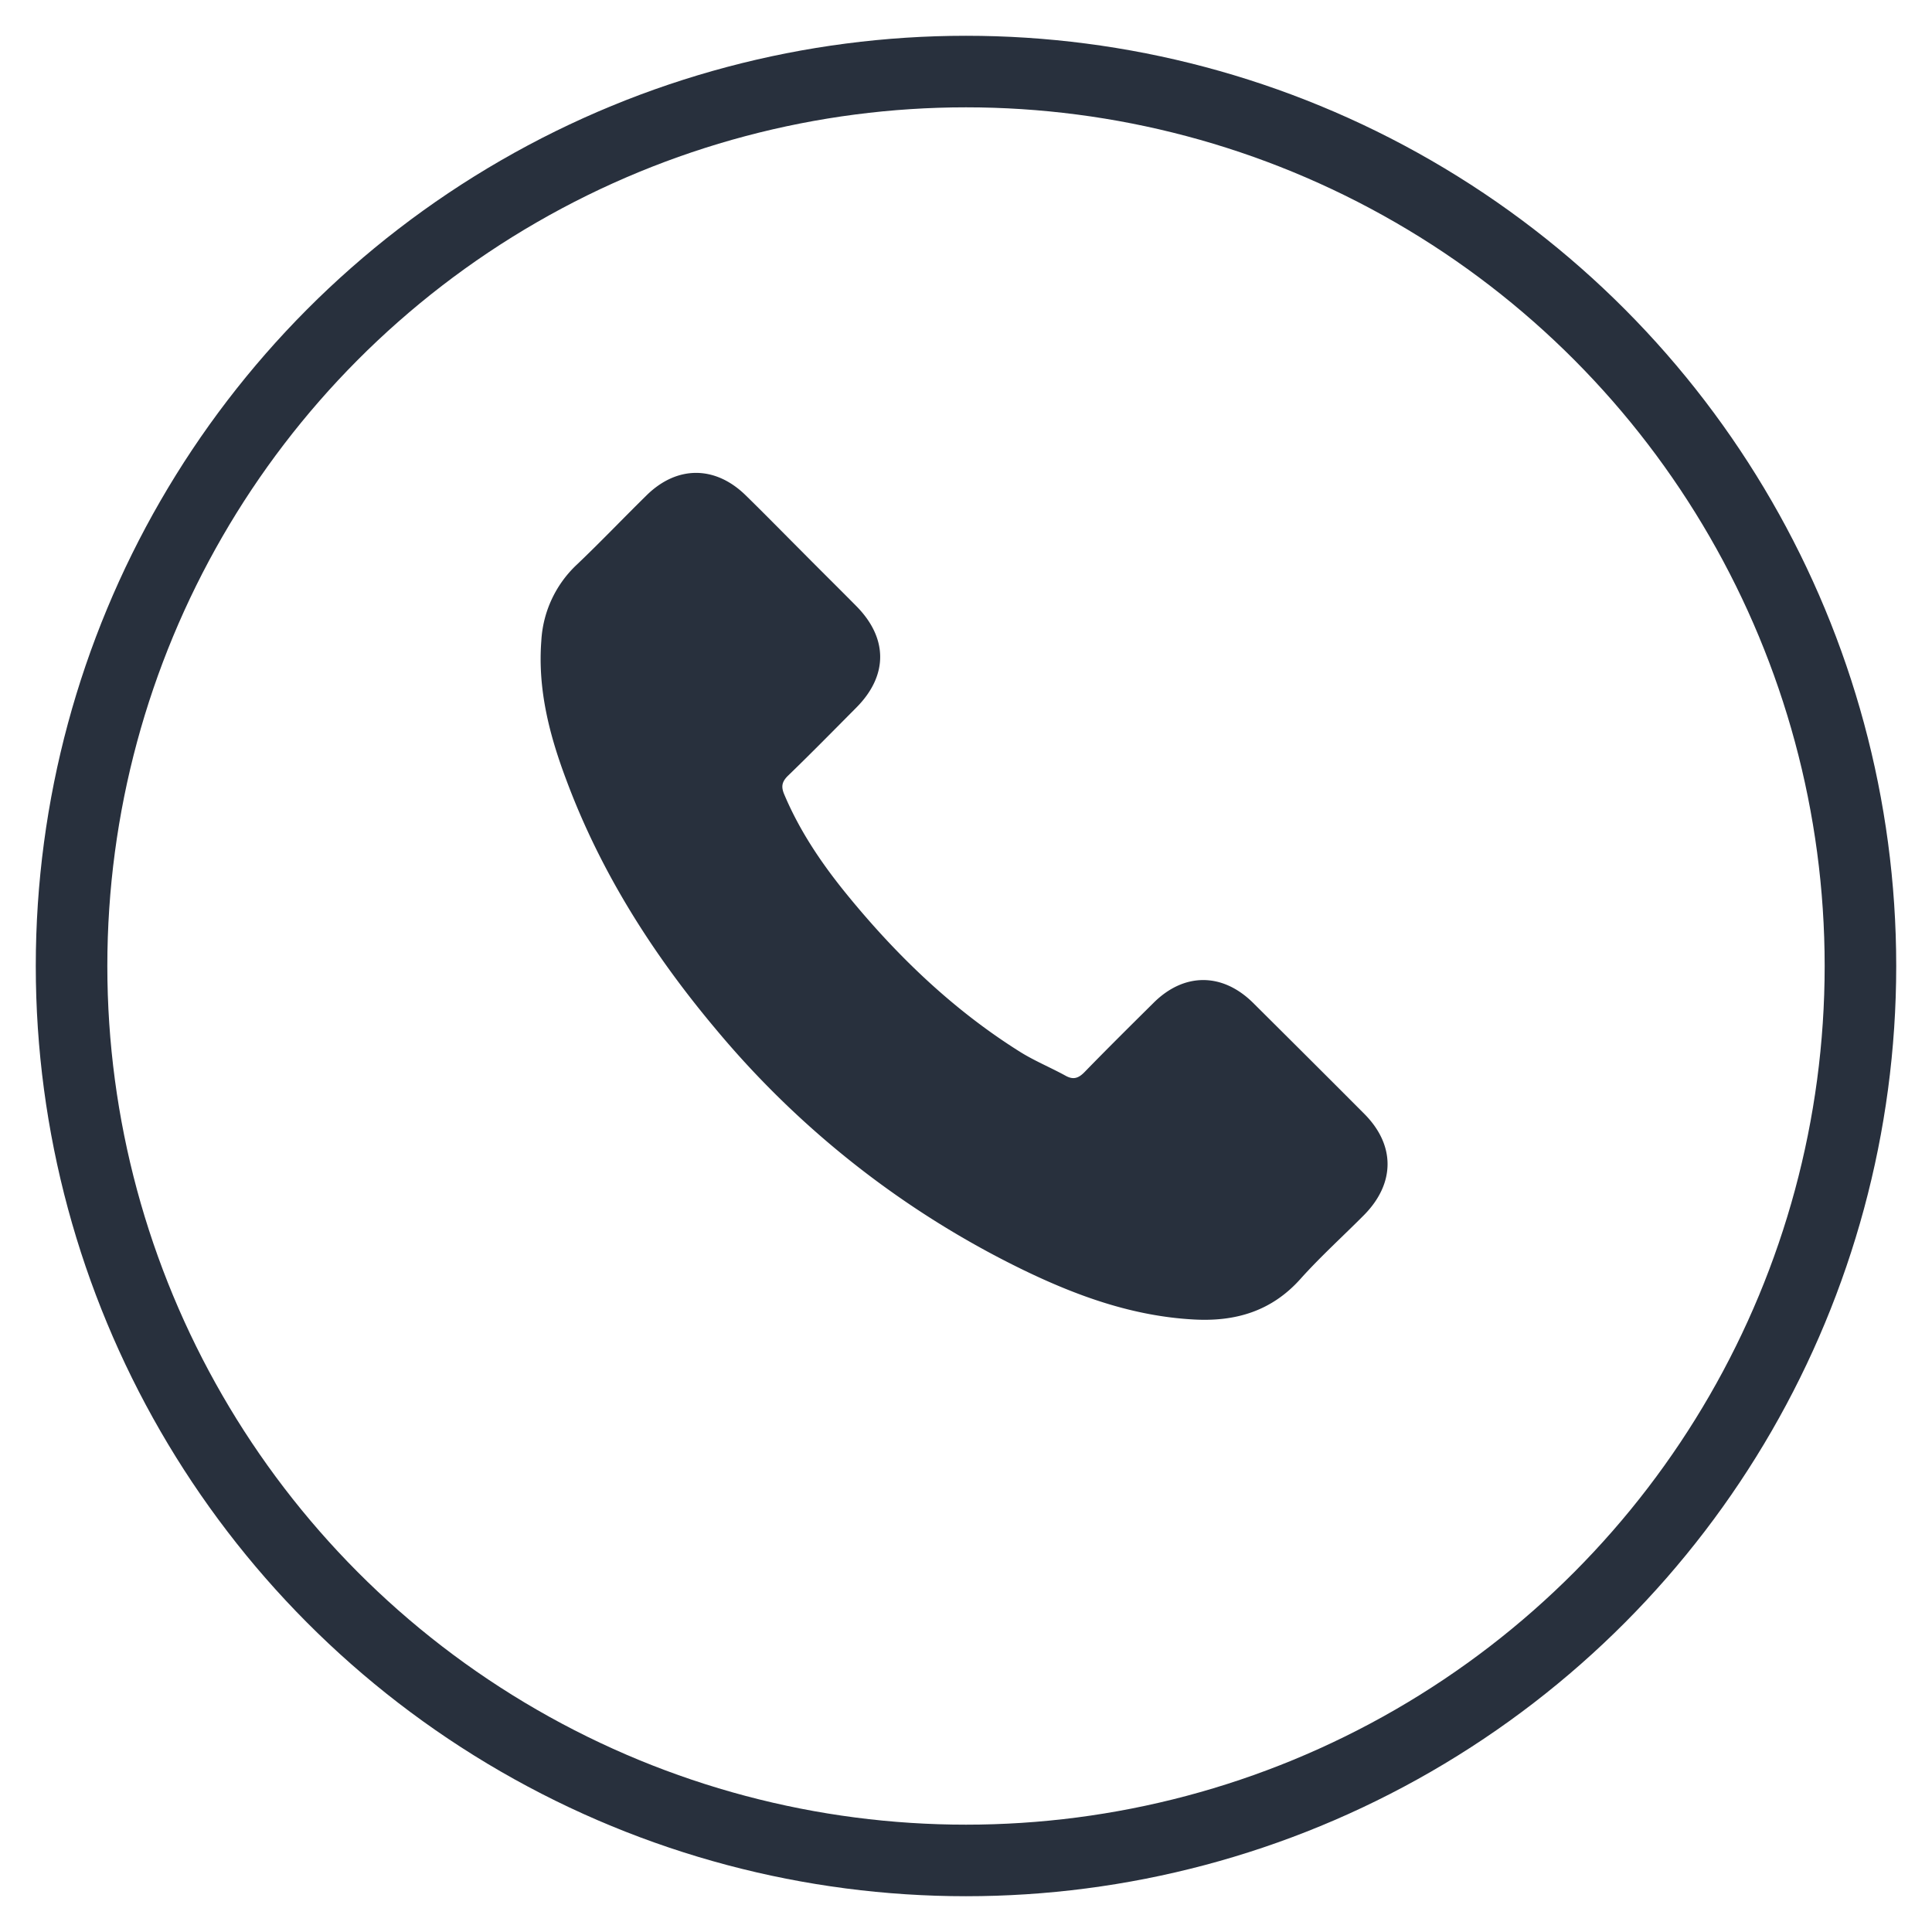 <svg xmlns="http://www.w3.org/2000/svg" width="27" height="27" viewBox="0 0 27 27">
    <g fill="none" fill-rule="evenodd" transform="translate(1 1)">
        <circle cx="12.5" cy="12.5" r="12.5" stroke="#28303D"/>
        <path fill="#28303D" fill-rule="nonzero" d="M16.51 13.013c-.428-.422-.962-.422-1.387 0-.324.321-.649.643-.967.97-.088.09-.161.109-.267.049-.21-.115-.434-.207-.635-.333-.94-.59-1.728-1.35-2.425-2.206-.346-.425-.654-.88-.87-1.393-.043-.103-.035-.171.05-.256.324-.313.64-.635.959-.956.444-.447.444-.97-.003-1.42-.253-.256-.507-.506-.76-.762-.262-.262-.52-.526-.785-.785-.427-.417-.961-.417-1.386.003-.327.321-.64.65-.973.967a1.579 1.579 0 0 0-.496 1.065c-.052.679.114 1.319.349 1.943.48 1.291 1.21 2.438 2.095 3.49a12.965 12.965 0 0 0 4.294 3.36c.752.364 1.531.645 2.378.691.583.033 1.09-.114 1.496-.57.278-.31.591-.593.886-.89.436-.442.438-.976.005-1.412-.518-.52-1.038-1.038-1.558-1.555z"/>
    </g>
</svg>
